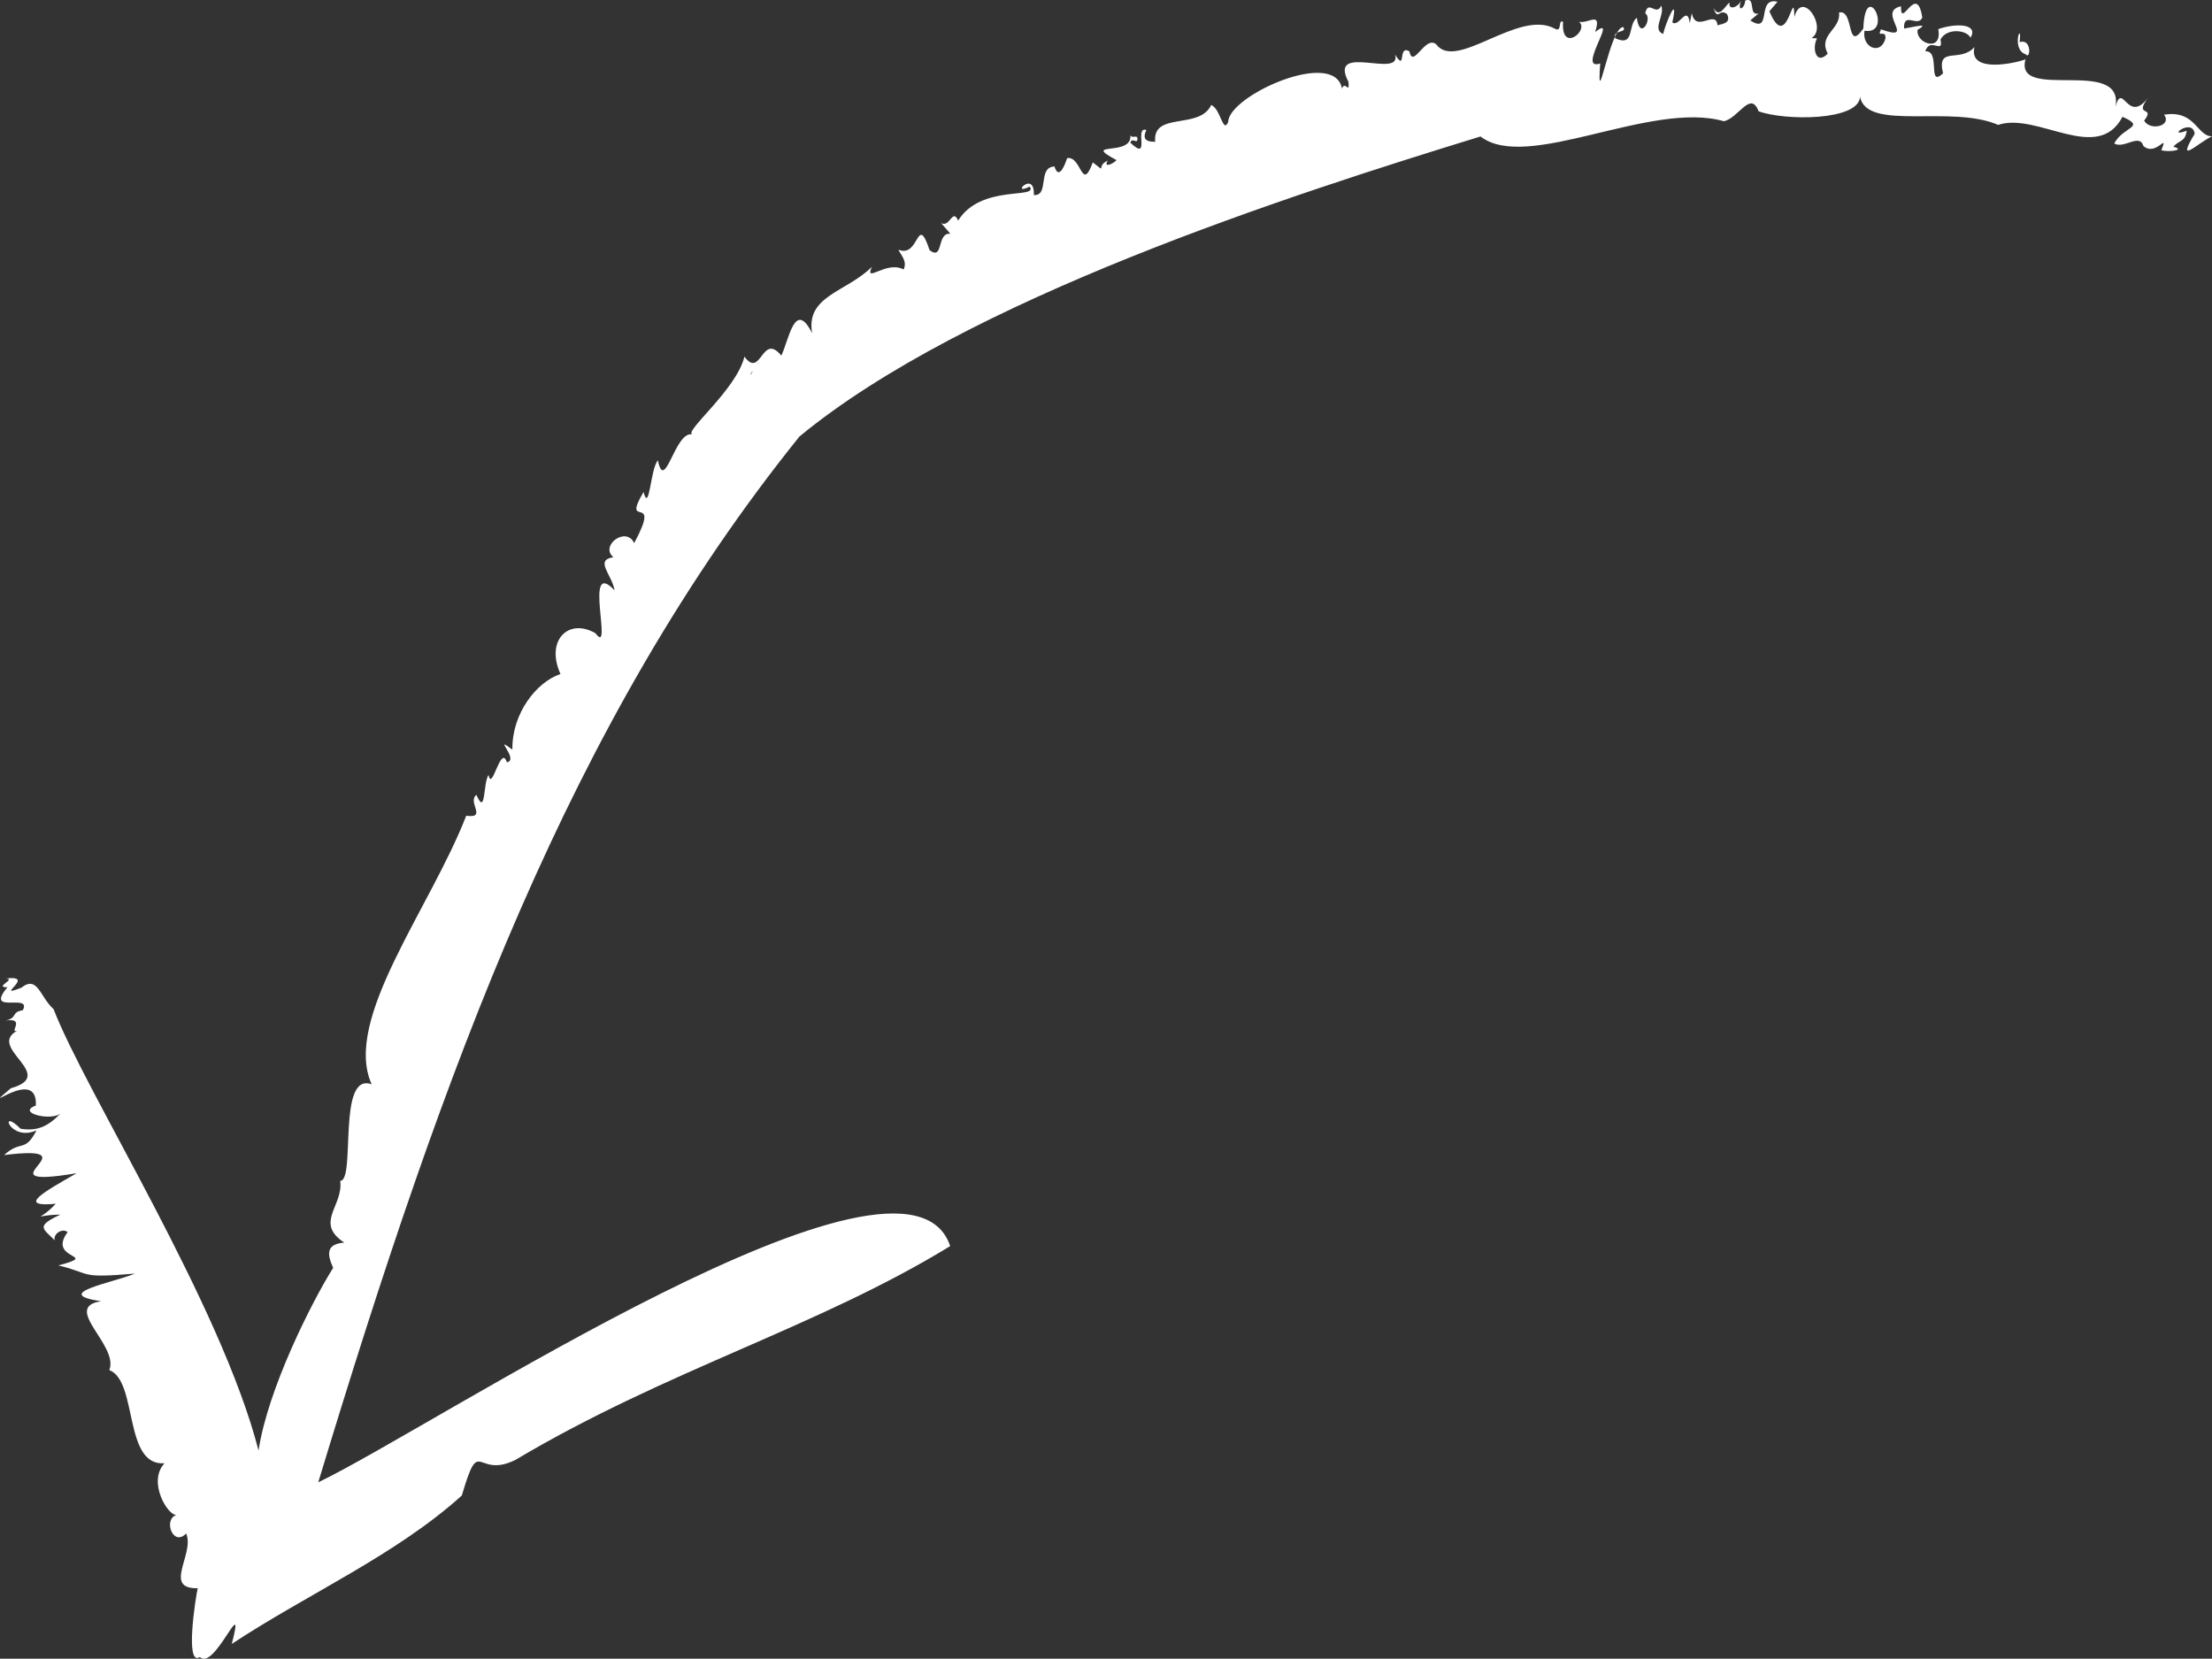<?xml version="1.0" encoding="UTF-8"?><svg xmlns="http://www.w3.org/2000/svg" viewBox="0 0 585.82 439.28"><rect x="0" y="0" width="585.82" height="439.28" fill="#333333" stroke="none"/><g id="a"/><g id="b"><g id="c"><g><path d="M538.84,11.87c-.15,.18-.27,.35-.41,.53,.13-.14,.26-.31,.41-.53Z" style="fill:#fff;"/><path d="M573.11,30.34c2.22,3.02-3.67,4.43-5.27,1.61,3.14-4.02-2.88-.78,1.02-6.02-5.45,7.07-6.69-4.52-8.59,2.3,2.23-13.31-26.89-1.17-23.85-12.5-2.33,.89-15.22,3.93-13.51-3.28-3.77,4.35-10.11-.5-8.32,6.98-4.3,4-.52-6.18-4.7-5.83,1.21-3.98,4.91,.99,4.02-3.14,1.66-3.15,7-2.57,7.95-.46,2.23-3.76-3.89-3.92-8.54-2.29,1.19,6.31-6.07,3.81-5.46,.16,3.61-2.02-1.54-.59-3.6-.31-.2-4.69,3.71-.17,4.83-2.93-1.47-9.54-5.77,3.47-5.63-2.96-6.7,1.37,4.49,9.59-5.31,6.1-1.19,2.49,1.33-.16,1.19,2.39-1.16,4.59-6.32,2.48-5.55-2.01,7.89,1.14,.2-14.39-.31-.6-4.6,6.64-2.34-5.19-6.44-4.24,.59,4.46-5.64,5.86-2.99,10.87-2.98,3.22-4.27-1.26-2.84-4.02l-1.45-.07c4.37-2.72-2.49-13.04-4.54-5.61-.17-8.8-1.89,10-6.61-1.5l2.14-2.52c-5.75-1.35-1.26,8.81-7.21,4.95l2.19-1.83c-2.87,.69-.57-4.61-3.55-3.42-.01,2.04-2.25,3.31-1.08,.05-.85,1.78-3.46,2.66-3.06,.41-1.23,1.02-2.74,4.46-4.26,1.43,1.22,3.72,1.49,.02,3.61,1.69,1.32,2.75-2.05,2.59-2.52,3-.43-4.49-5.71,2.24-6.83-3.26l-.51,2.66c-.69-5.09-2.91,1.29-4.63-.22,1.76-8.14-1.91,.45-2.43,3.08-3.04-1.22,.5-4.88-.5-7.52-1.36,3.01-3.45-1.77-4.26,2.07,2.08,1.17-1.37,7.56-2.22,1.15-2.54,2.01-.43,7.79-5.69,5.45-.88-2.34,3.24-1.34,2.1-2.97-3.53-.19-7.13,24.07-6.11,9.63-6.43,2.18,5.2-13.49-1.34-8.31,1.82-5.75-1.75-2.15-4.26-2.74,2.78,2.3-4.86,8.41-4.23,.04-1.44-.87-.14,2.95-2.19,1.79-9.63-5.3-26.09,11.43-31.42,4.14-2.97-2.46-6.1,6.69-7.1,1.86-3.19-1.83-.72,5.66-3.77,.89,1.8,6.53-17.95-3.36-12.34,7.22,.27,3.44-.87-.47-1.74,1.75-1.95-10.72-29.98,1.86-30.12,8.82-1.39,3.33-2.01-3.49-4.5-4.47-3.14,6.7-15.57,1.63-14.85,9.75-2.39,.02-3.46-.69-2.34-3.13-3.33-1.07,1.29,8.63-4.23,3.37,.35-1.33,1.5-.02,1.81-.55,.42-2.03-1.34-.29-1.81-1.45,.6,5.86-13.36,1.44-3.66,6.61-.79,.96-3.61,2.2-2.33,.15-3.35,1.47,.09,3.57-3.96,.45-2.97,8.12-2.99-1.86-6.8-1.11-.44,1.32-2.13,6.13-3.35,2.2-4.55,.15-1.28,7.81-5.46,7.57,.25-6.86-6.45,.46-1.11-2.26,2.49,3.44-12.9-.74-18.94,9.02-1.49-3.42-2.2,1.96-4.5,.66l2.44,2.82c-3.75-.32-1.67,7.19-5.49,4.37-3.44-10.18-2.61,2.22-8.27-.15,.59,1.36,2.45,3.04,1.37,5.25-4.49-2.49-10.49,3.9-8.39-.7-6.77,6.72-17.6,7.65-15.82,17.59-4.58-9.1-6.13,1.68-8.17,5.92-5.16-6.34-5.34,6.32-9.77,.26-2.03,8.66-16.19,19.95-13.79,20.62-4.58-1.13-7.31,15.82-9.13,6.85-2.02,2.34-2.22,14.15-3.81,8.4-6.05,10.32,5.02-.46-2.47,13.53-2.1-4.59-9.18,.67-5.51,3.72-5.05,.82-.44,4.43,.32,8.79-8.46-9.02-.21,17.92-5.06,11.35-7.17-4.14-13.29,1.92-9.27,10.8-6.35,2.12-12.87,10.41-12.74,20.03-5.53-4.18,1.94,2.63-1.44,3.37-1.63-5.04-3.96,8.08-4.87,3.33-1.49,2.19-.66,11.12-3.21,5.28-2.51,1.91,2.96,6.32-2.7,5.52-9.45,24.42-32.82,54.02-25.04,71.13-9.24-3.4-4.15,25.47-8.33,25.57,.88,6.65-6.91,11.1,1.07,16.35-4.6,.38-4.73,2.76-2.94,6.68-5.65,9.02-17.29,32.02-19.76,48.39-9.98-38.78-45.78-94.82-54.29-116.91-3.63-3.2-4.2-9.08-8.55-5.65-7.69,3.02,4.55-3.59-4.35-2.41,3.56-.14-3.17,2.36,.69,2.27-6.21,7.46,6.6,1.39,4.06,6.1-3.11,.46-1.37,2.04-4.48,2.72,5.41-.79,.62,3.46,3,2.69-8.21,4.49,10.92,11.73-1.68,15.24-9.38,8.04,7.2-6.31,6.62,4.59-5.46,1.97,4.68,4.36,6.77,1.85-3.67,3.89-6.51,4.95-10.81,4.29-5.93-5.96-2.9,3.61,4.22,.43-3.14,6.06-4.1,2.41-8.58,6.54,25.09-3.13-7.98,9.3,19.2,4.81-8.48,4.88-16.15,9.06-5.52,8.09-4.74,5.06-6.39,2.97,1.22,2.87-6.62,3.11-4.67,3.61-1.5,6.8-.46-1.73,2.05-3.32,3.42-2.16-5.6,7.52,8.99,5.81-2.45,8.81,9.11,2.22,5.21,3.47,20.29,2.17-5.53,2.35-22.62,5.31-8.96,7.32-10.6,1.55,4.77,11.64,2.16,18.24,7.62,2.9,3.68,25.5,14.62,24.67-4.66,4.99,1.07,14.19,3.23,13.66-3.69,1.08-1.02,8.62,2.5,4.94,2.35,5.36-6.3,14.69,3.06,14.5-.5,2.12-3.49,20.9,.57,18.21,3.88,3.9,12.26-18.1,8.45-3.46,19.96-13.19,43.4-23.49,60.93-39.31,4.83-16.46,3.62-4.22,14.16-9.41,40.27-23.96,79.91-35.04,115.17-56.64-11.71-35.22-136.41,47.71-167.36,62.56,33.5-110.4,66.58-201.29,127.44-276.97,44.08-36.34,129.65-63.87,180.37-79.46,12.36,9.55,45.1-9.59,64.44-4.04,3.91-.79,7.07-8.27,9.21-2.63,6.95,2.54,26.46,2.56,26.87-3.81,1.85,9.21,24.06,1.99,36.56,7.41,10.42-3.46,26.31,10.46,32.94-2.14,6.42,2.82,.19,2.53-2.19,7.07,2.64,1.52,6.68-2.81,7.73,.66,3.31,2.97,6.77-3.95,4.75,1.14,2.13,.55,6.52-.11,3.2-.93,1.39-1.79,3.12-1.15,3.52-4.26-5.67,2.15,1.5-3.6,2.12,.81-5.25,8.7,1.03,2.23,4.59,.69-4.05-.02-4.39-7.11-12.72-5.73ZM198.72,99.22c.17-.28,.38-.61,.6-.98-.12,.49-.3,.87-.6,.98Zm1.85-2.88c.14-.19,.27-.36,.39-.52-.12,.12-.26,.57-.39,.52Z" style="fill:#fff;"/><path d="M534.87,11.15c.76-6.18-2.46,1.91,1.64,3.25,1.21,1.58,1.68-4.27-1.64-3.25Z" style="fill:#fff;"/><path d="M536.62,15.23c-.08,.17-.14,.33-.2,.49,.11-.11,.18-.28,.2-.49Z" style="fill:#fff;"/><path d="M1.57,270.27c-.28,.04-.57,.09-.9,.16,.34-.04,.63-.1,.9-.16Z" style="fill:#fff;"/></g></g></g></svg>